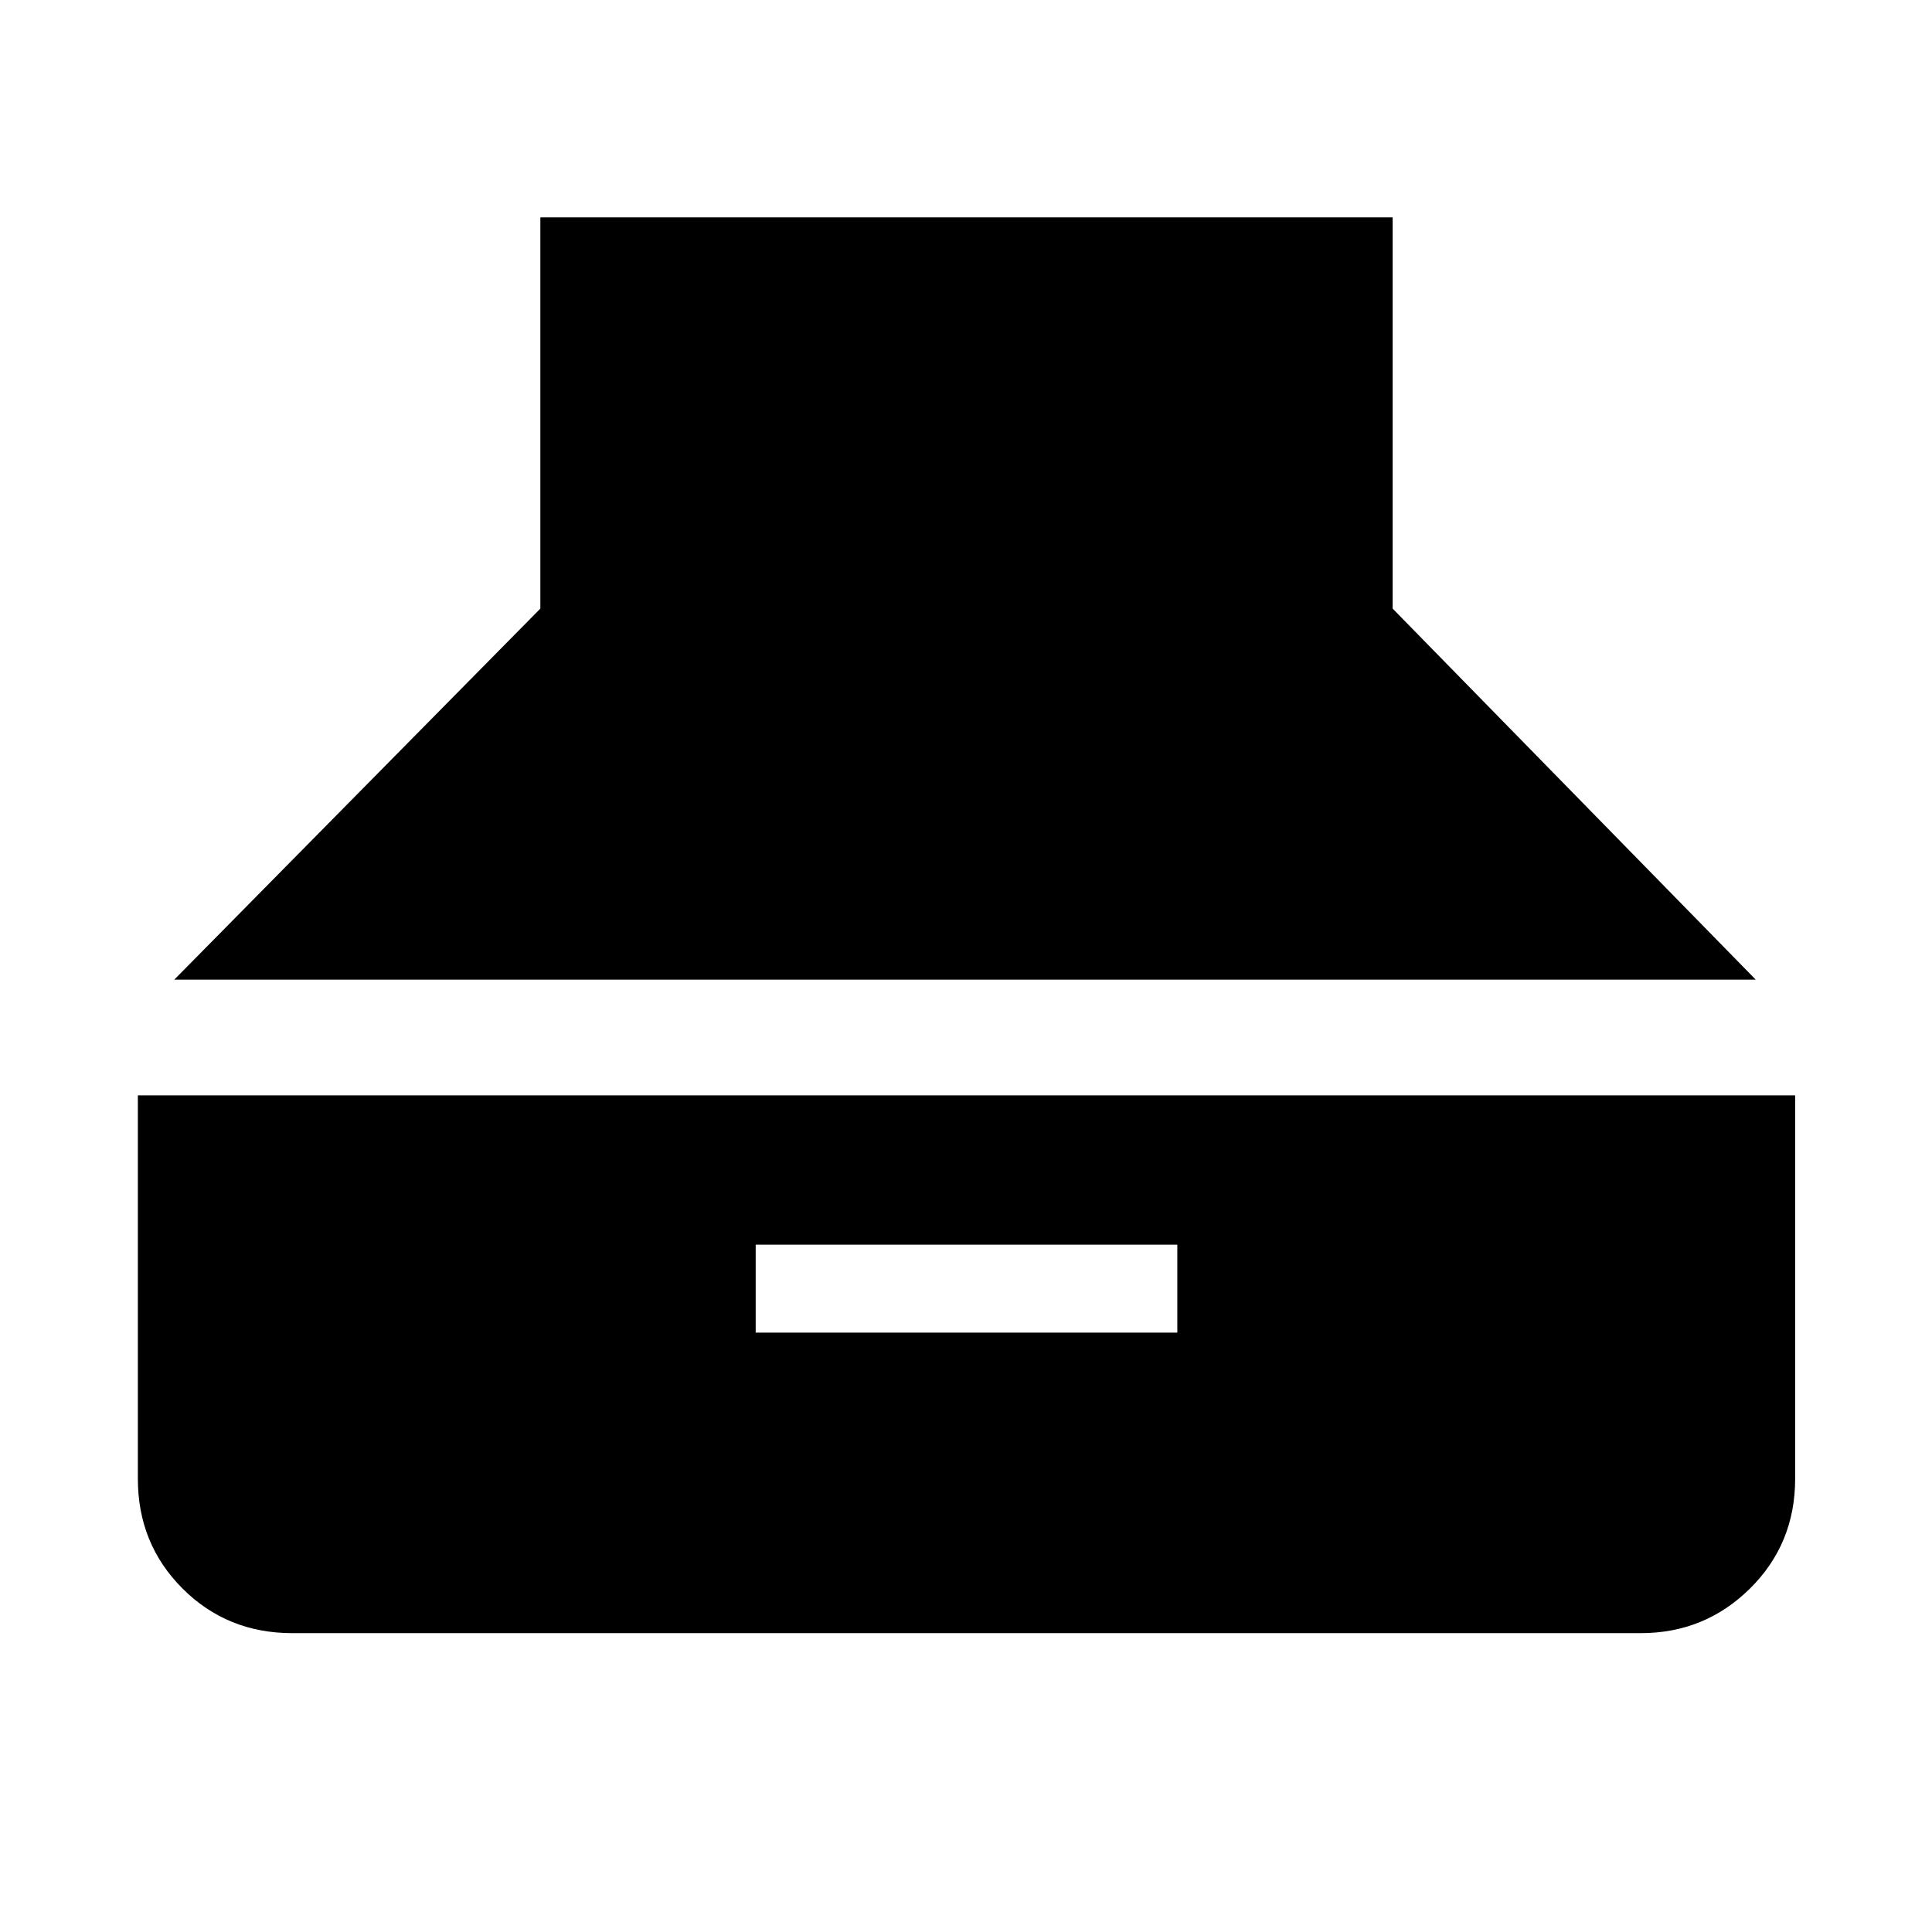 <svg xmlns="http://www.w3.org/2000/svg" height="48" viewBox="0 -960 960 960" width="48"><path d="M86.59-473.22h785.82L692-657.59V-852H268.5v194.41L86.59-473.22Zm58.63 324.72h670.06q31.85 0 54.29-22.18Q892-192.87 892-225.22v-190.5H68.5v190.5q0 32.35 22.18 54.54 22.19 22.18 54.54 22.18ZM375.5-297.83v-43.71H585v43.71H375.5Z"/></svg>
